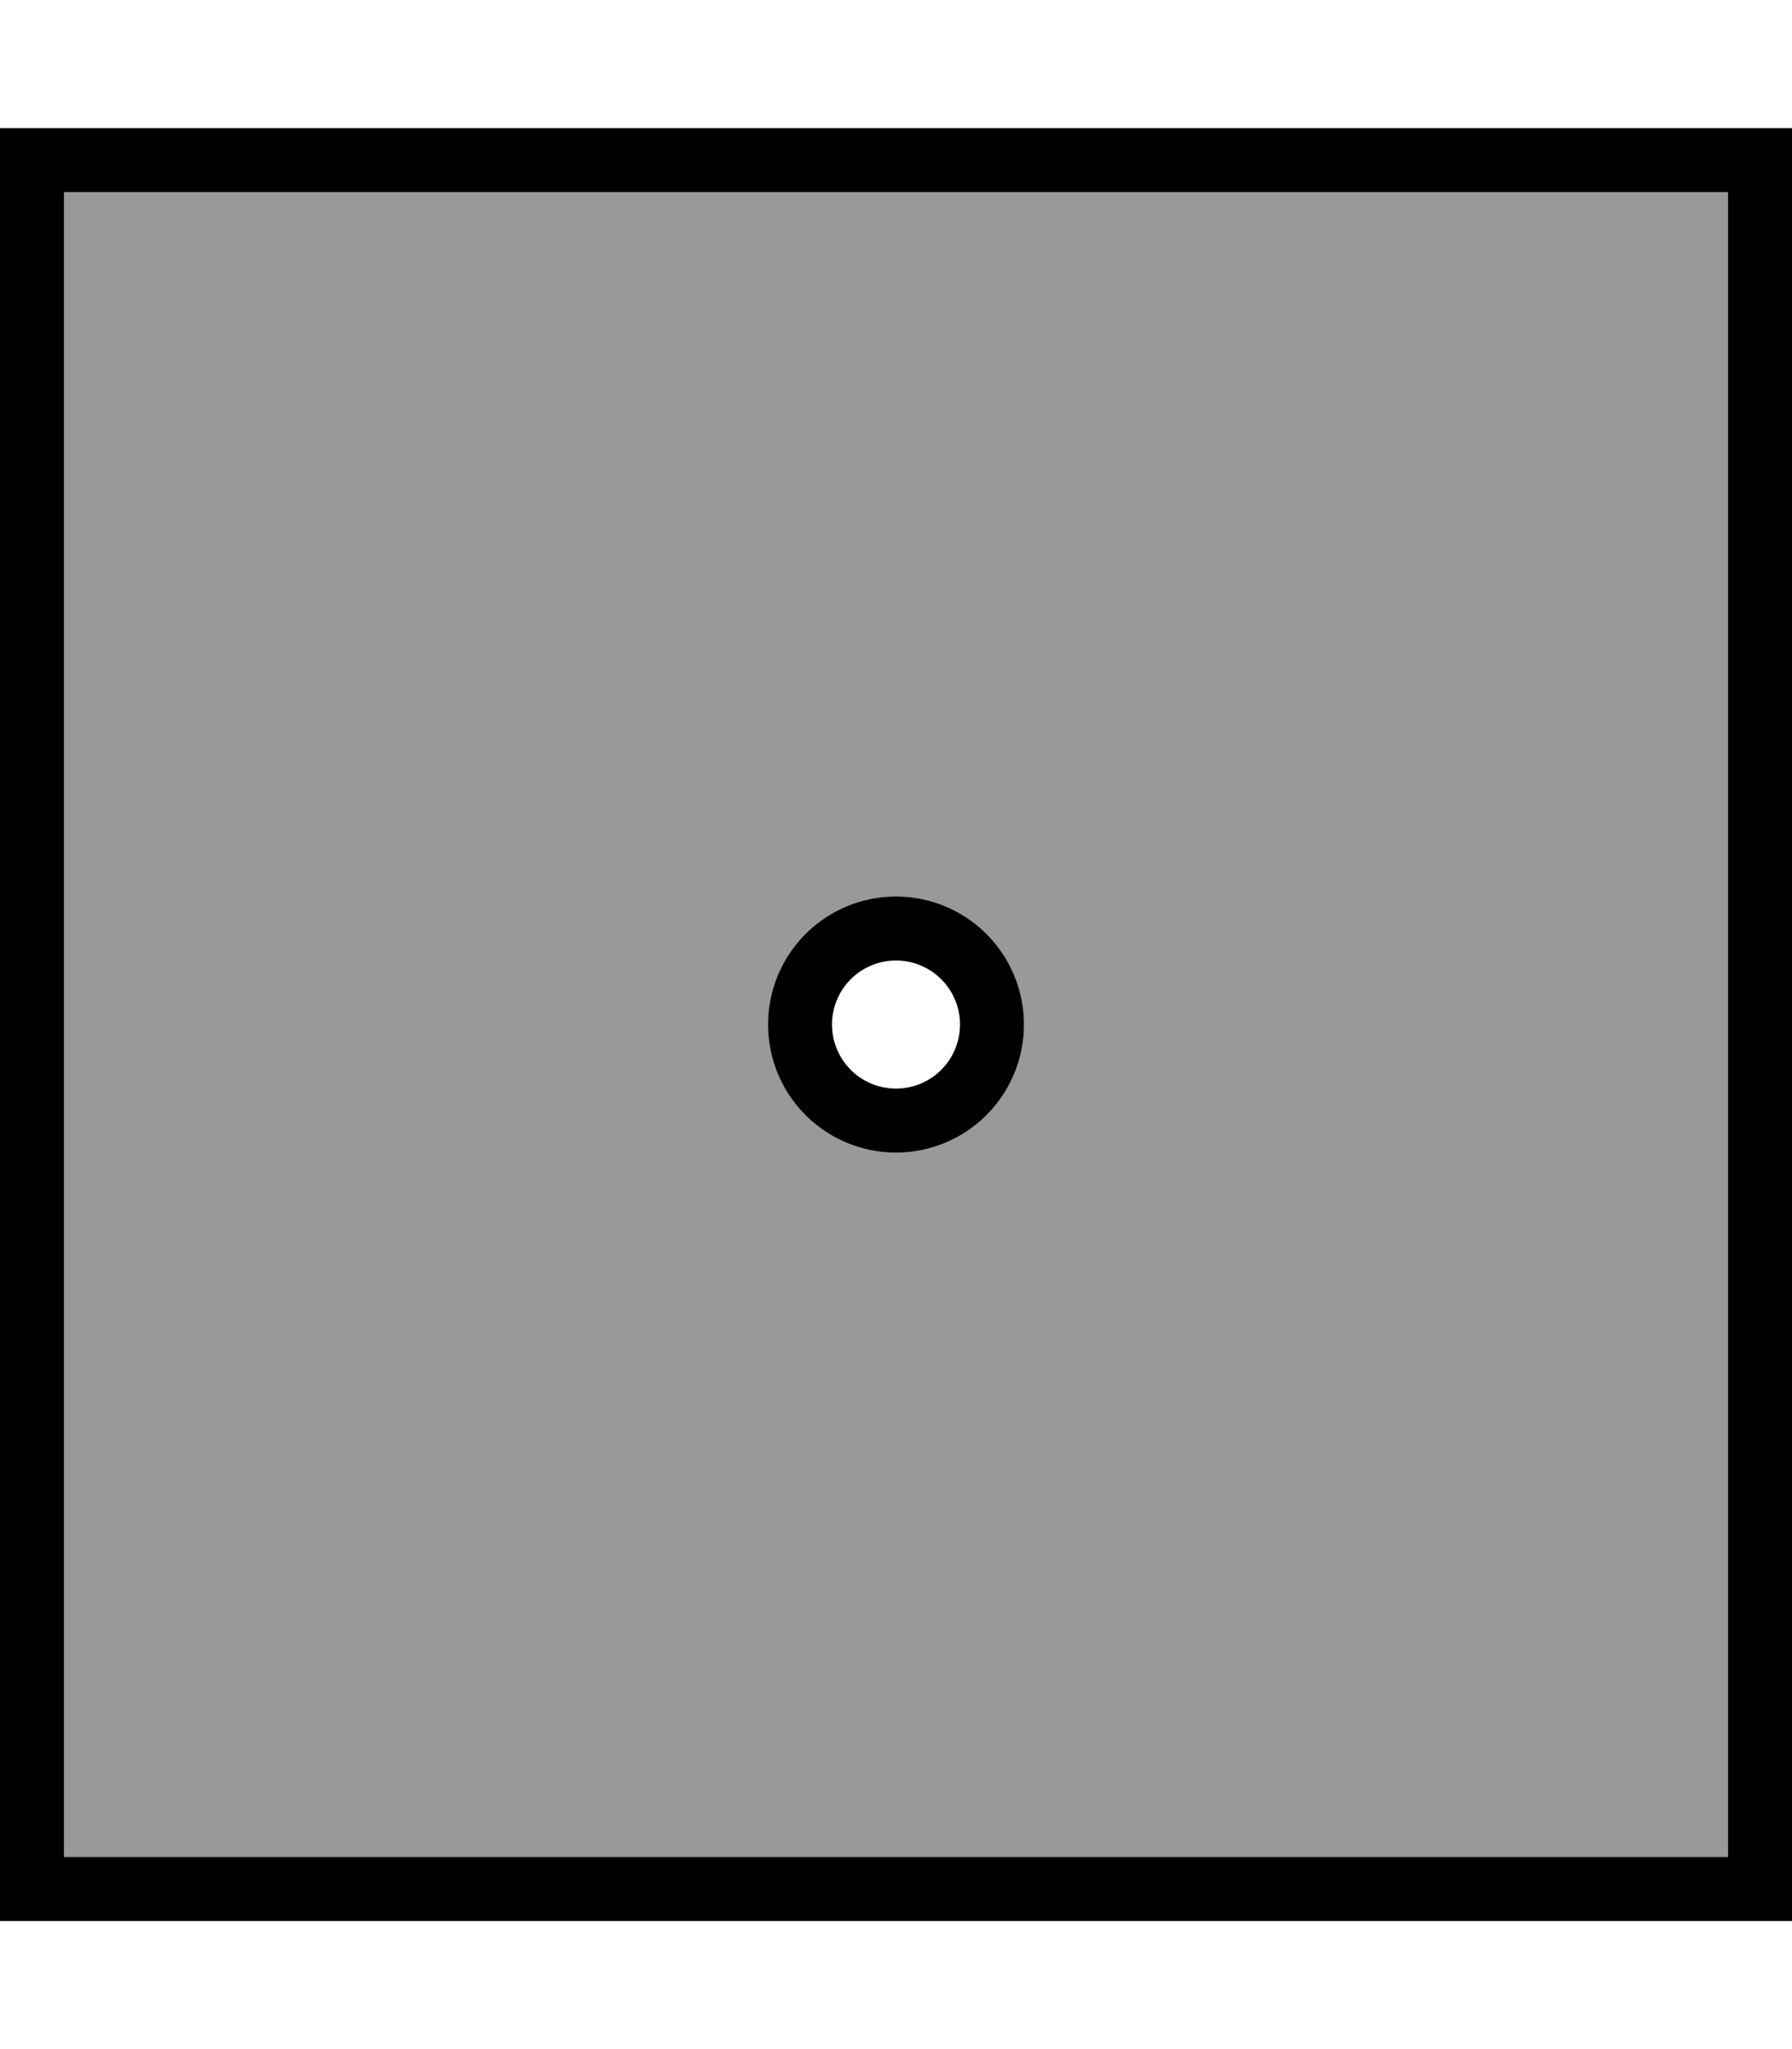 <svg xmlns="http://www.w3.org/2000/svg" viewBox="0 0 448 512"><!--! Font Awesome Pro 7.0.1 by @fontawesome - https://fontawesome.com License - https://fontawesome.com/license (Commercial License) Copyright 2025 Fonticons, Inc. --><path style="fill:currentColor;opacity:.4" d="M16 48l416 0 0 416-416 0 0-416zM192 256a32 32 0 1 0 64 0 32 32 0 1 0 -64 0z"/><path style="fill:currentColor;opacity:1" d="M16 48l0 416 416 0 0-416-416 0zM0 32l448 0 0 448-448 0 0-448zM224 240a16 16 0 1 0 0 32 16 16 0 1 0 0-32zm32 16a32 32 0 1 1 -64 0 32 32 0 1 1 64 0z"/></svg>